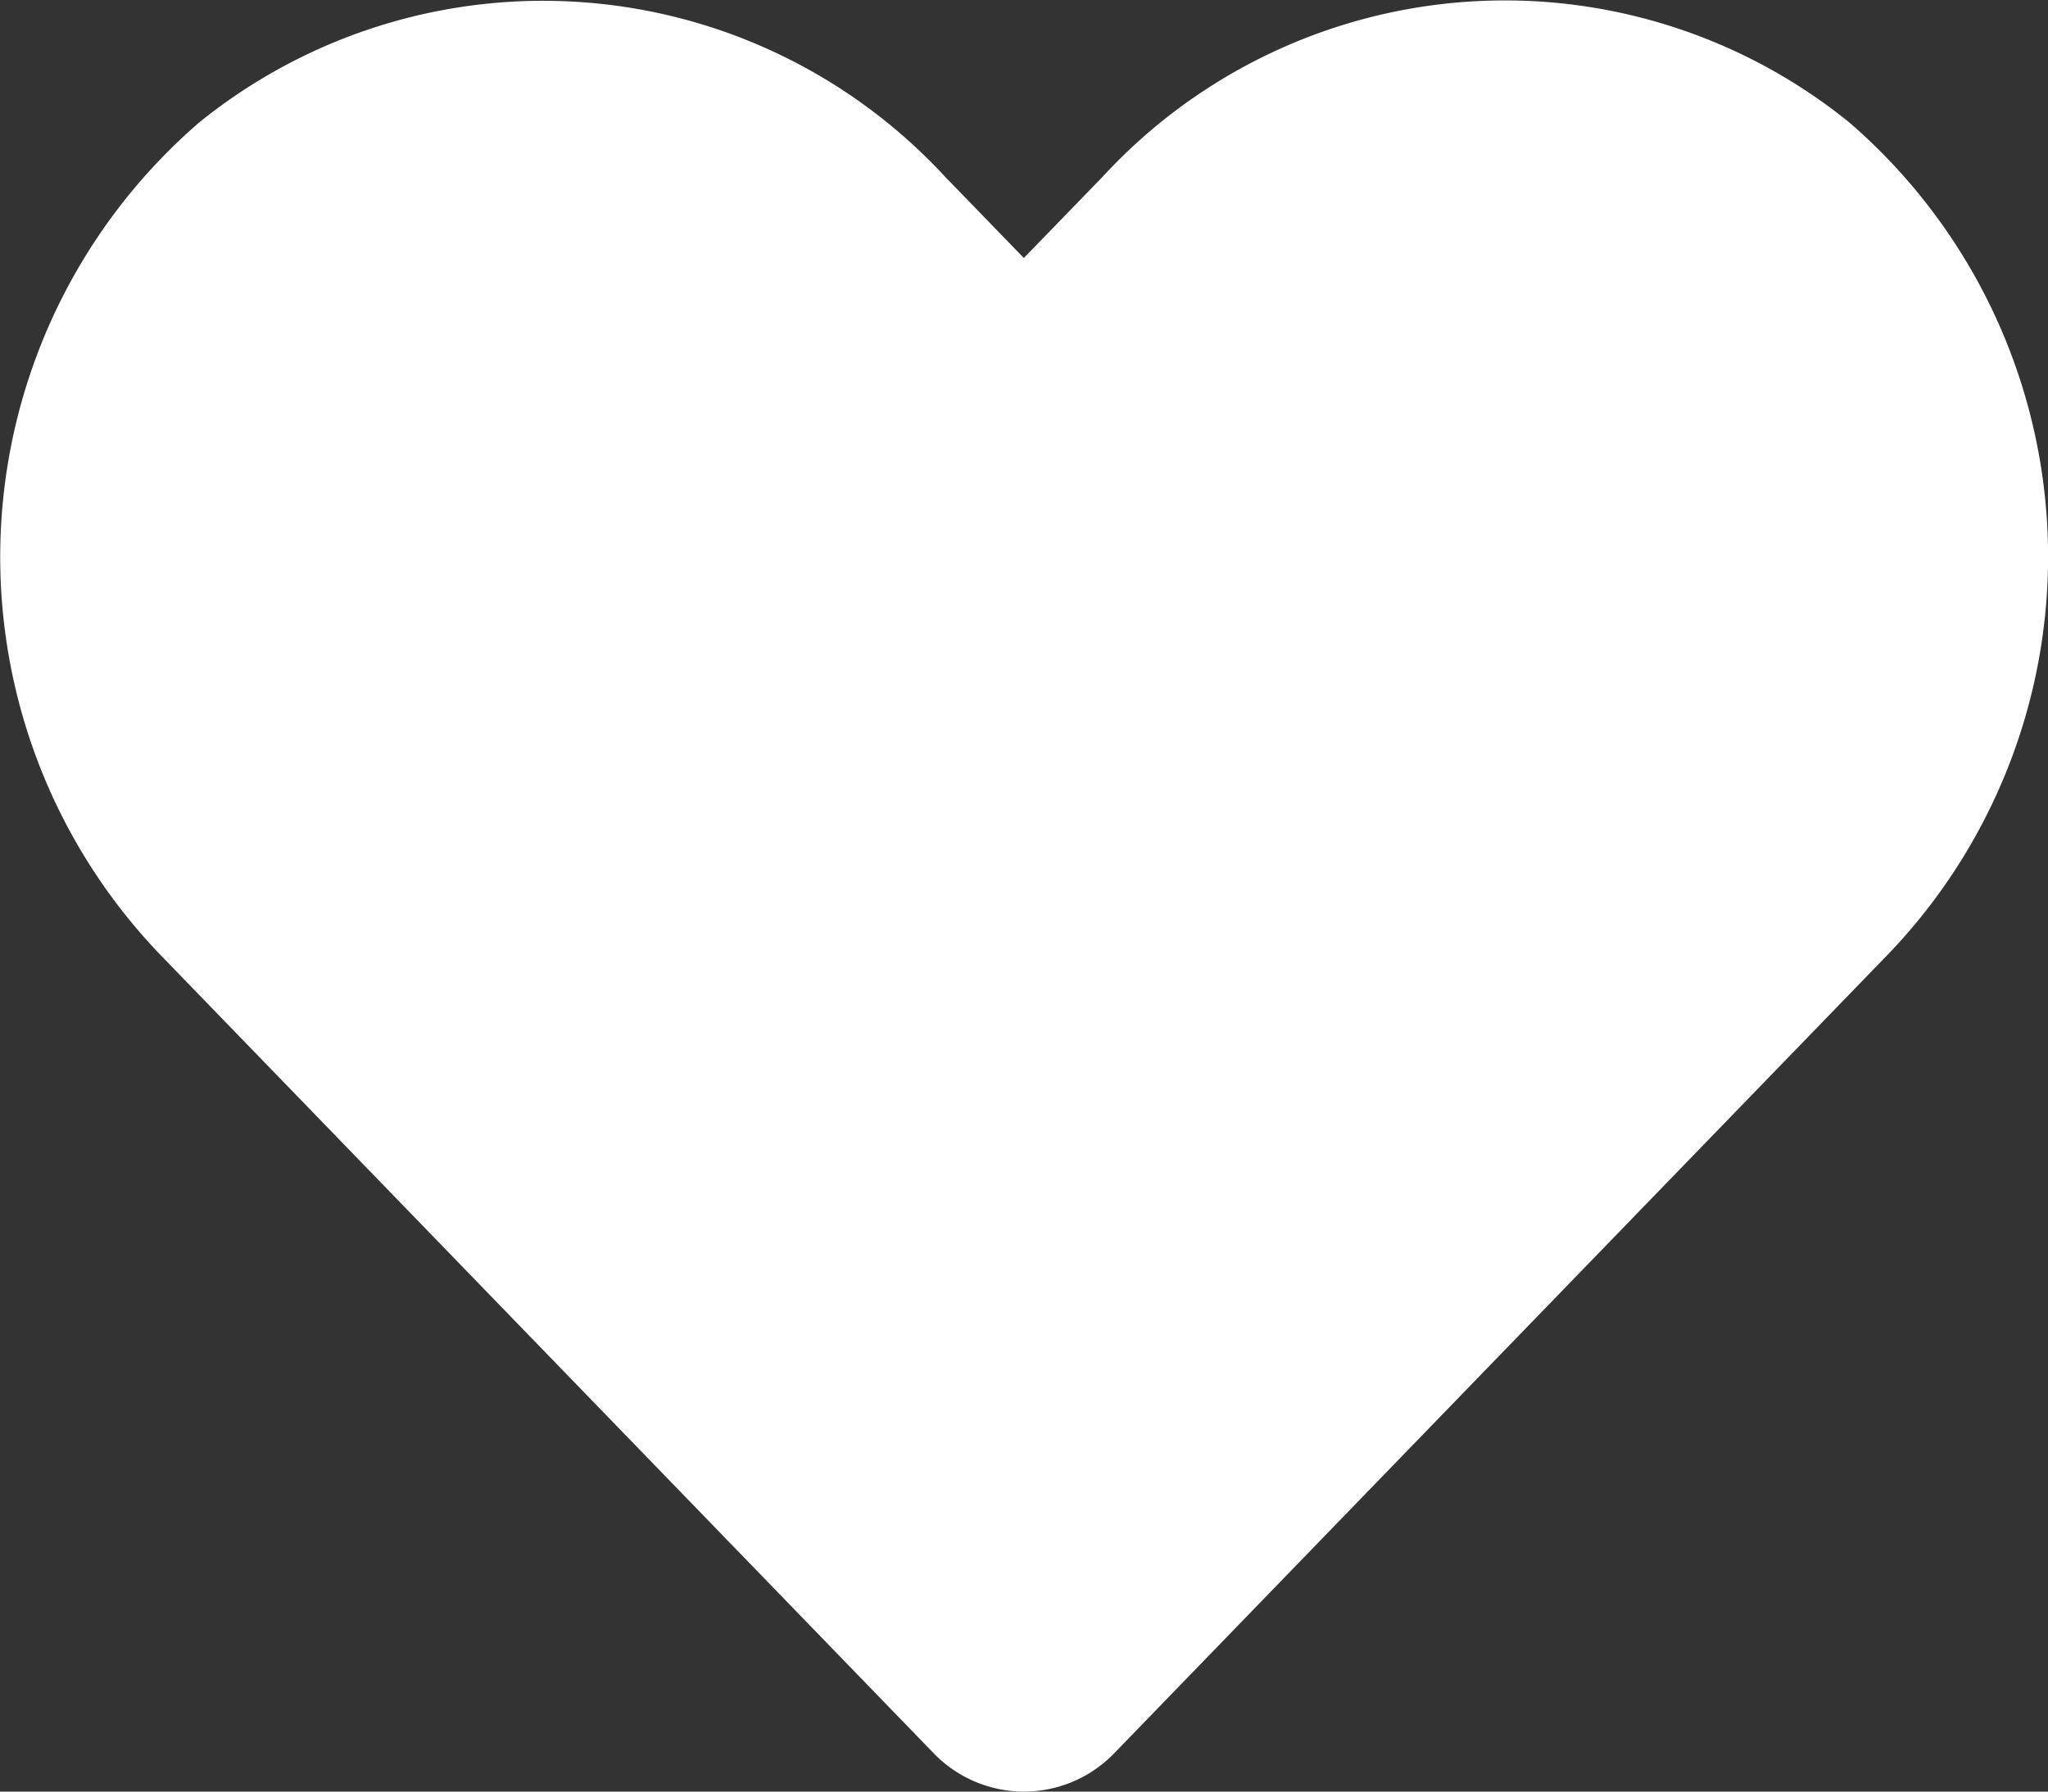 <svg xmlns="http://www.w3.org/2000/svg" width="20.571" height="18" viewBox="0 0 20.571 18">
  <rect x="0" y="0" width="20.571" height="18" fill="#333333" stroke="none"/>
  <path id="Heart_Challenge_Video_Card" data-name="Heart Challenge Video Card" d="M18.574,3.478a5.494,5.494,0,0,0-7.5.546l-.791.816-.791-.816A5.494,5.494,0,0,0,2,3.478a5.769,5.769,0,0,0-.4,8.353l7.774,8.028a1.26,1.26,0,0,0,1.82,0l7.774-8.028A5.766,5.766,0,0,0,18.574,3.478Z" transform="translate(0.001 -2.248)" fill="#fff"/>
</svg>
